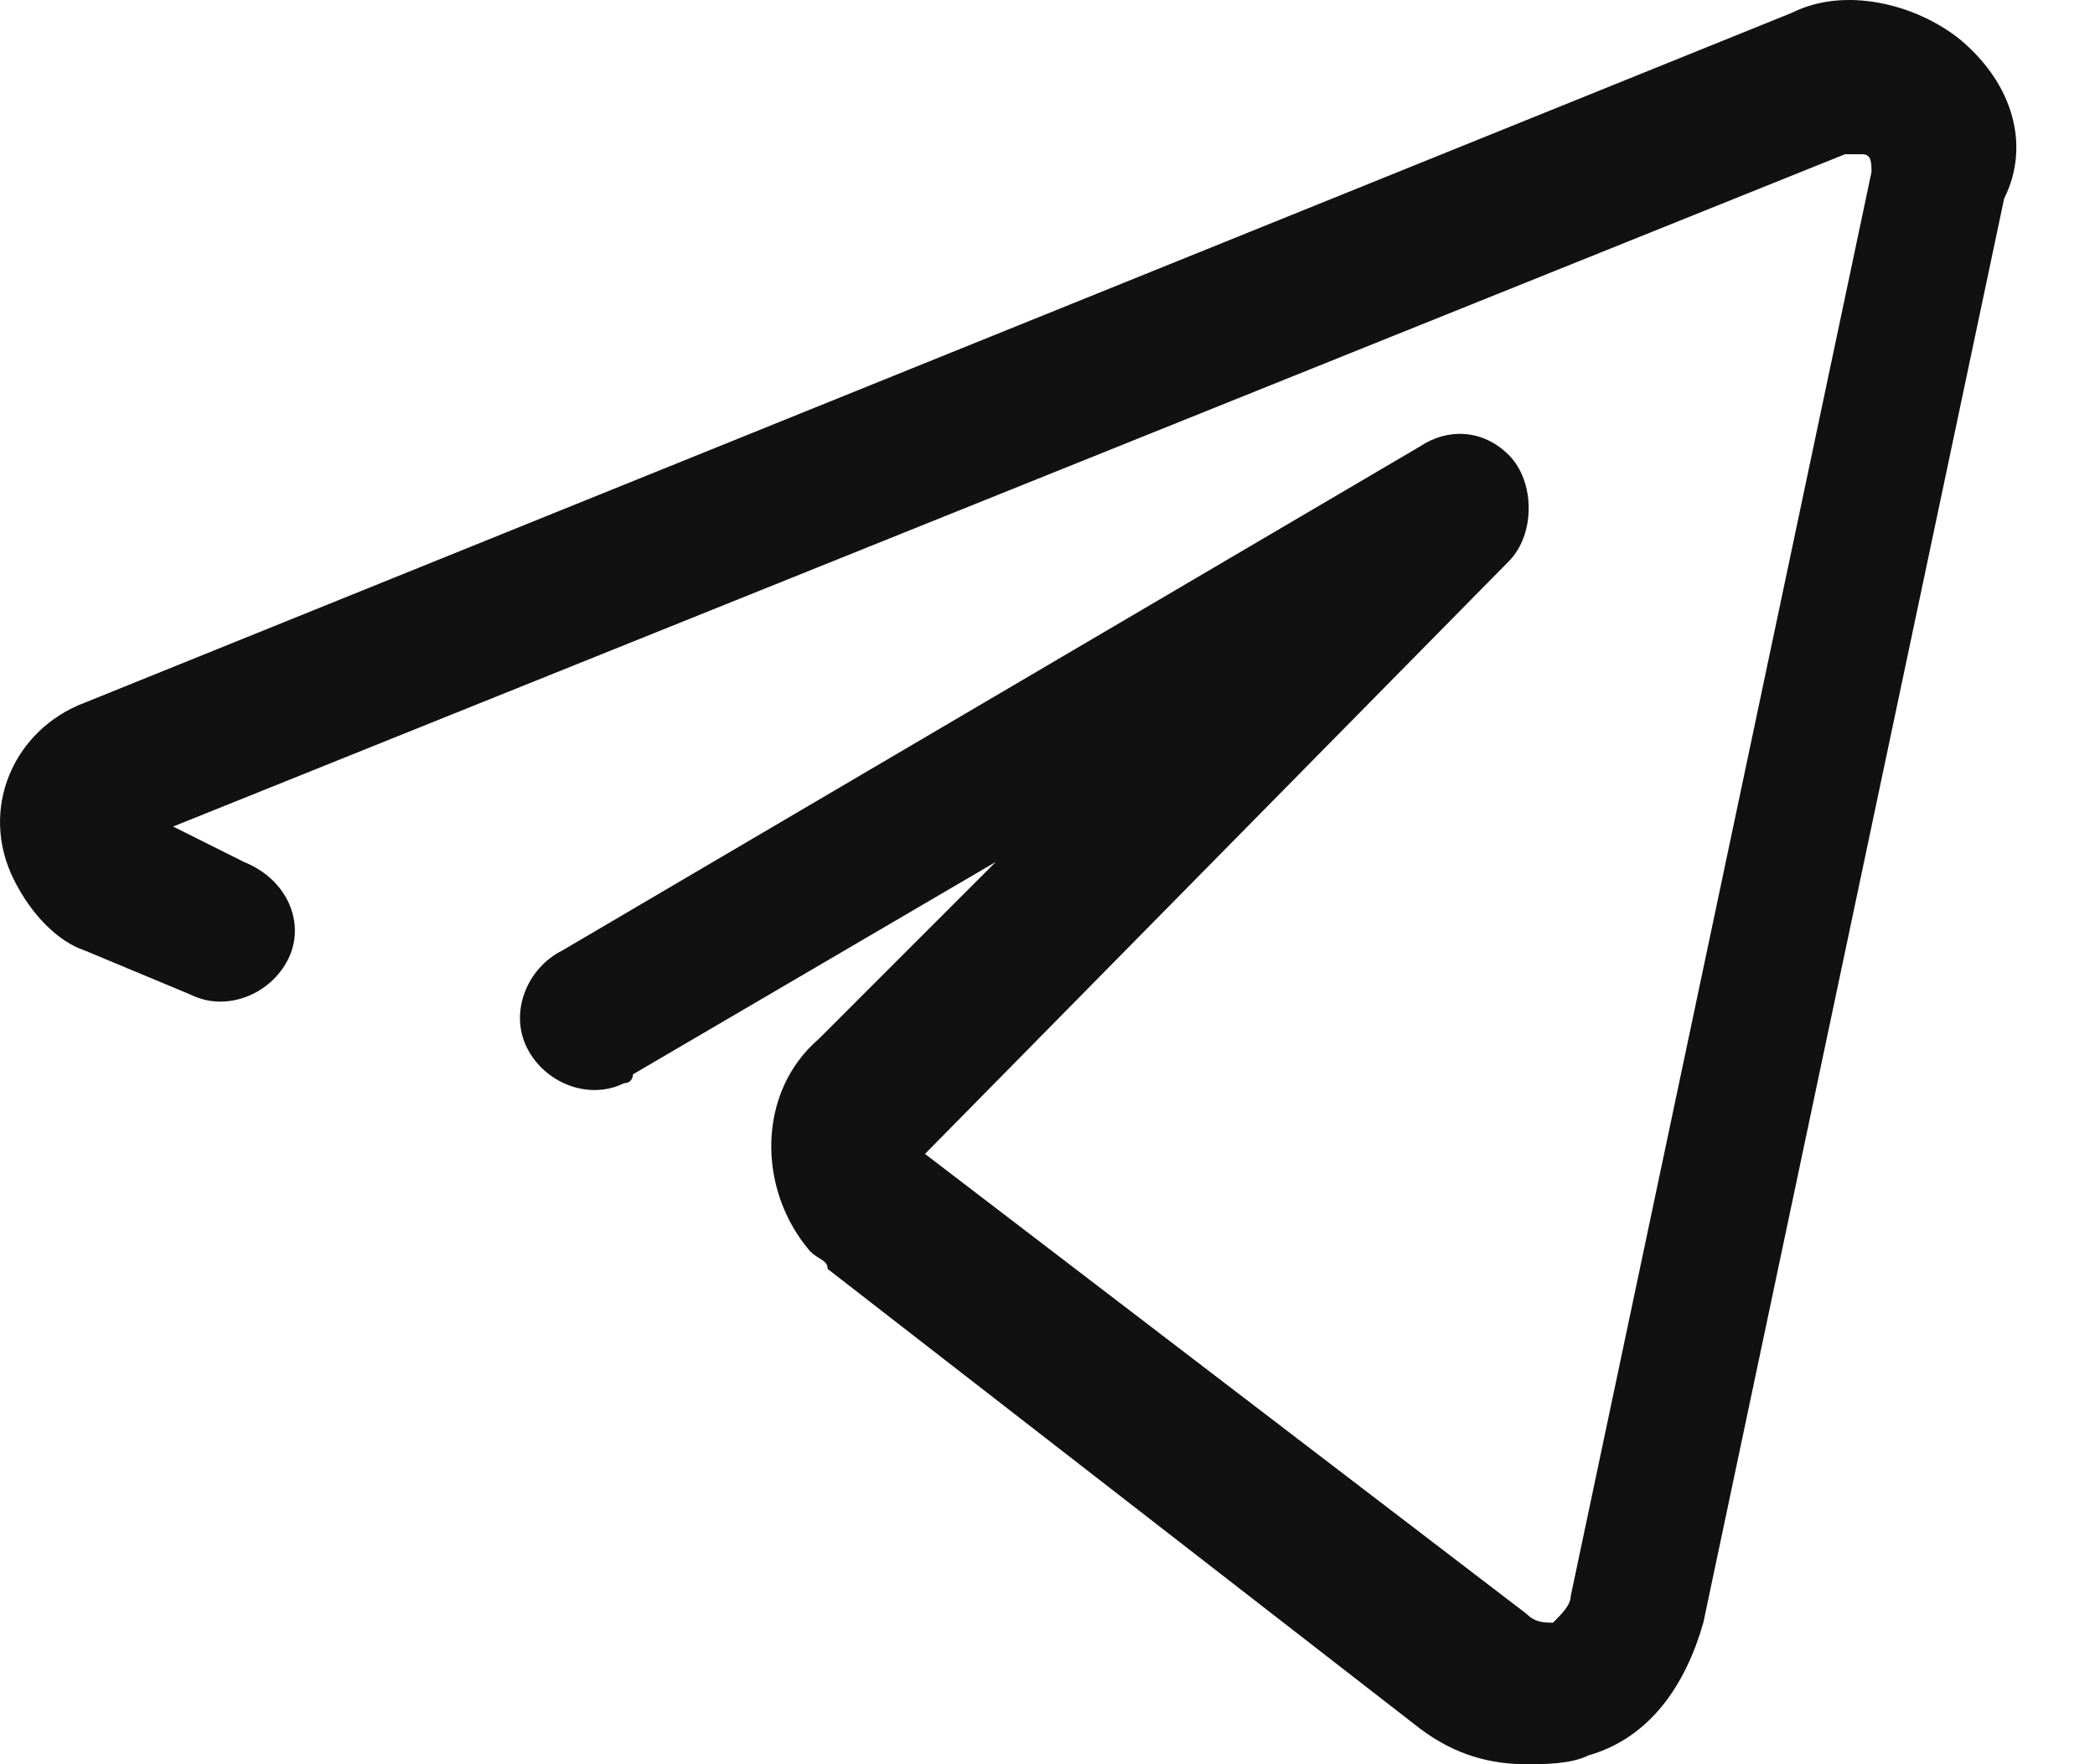 <svg width="19" height="16" viewBox="0 0 19 16" fill="none" xmlns="http://www.w3.org/2000/svg">
<path d="M17.775 0.357C17.374 0.036 16.732 -0.125 16.251 0.116L0.768 6.373C0.126 6.614 -0.195 7.336 0.126 7.978C0.286 8.299 0.527 8.539 0.768 8.62L1.73 9.021C2.051 9.181 2.452 9.021 2.613 8.7C2.773 8.379 2.613 7.978 2.212 7.817L1.57 7.496L16.732 1.399C16.812 1.399 16.812 1.399 16.892 1.399C16.973 1.399 16.973 1.48 16.973 1.56L14.245 14.476C14.245 14.556 14.165 14.636 14.085 14.716C14.004 14.716 13.924 14.716 13.844 14.636L8.389 10.465L13.684 5.09C13.924 4.849 13.924 4.368 13.684 4.127C13.443 3.886 13.122 3.886 12.881 4.047L5.1 8.62C4.779 8.78 4.618 9.181 4.779 9.502C4.939 9.823 5.34 9.983 5.661 9.823C5.741 9.823 5.741 9.743 5.741 9.743L9.031 7.817L7.426 9.422C6.865 9.903 6.865 10.786 7.346 11.347C7.426 11.427 7.506 11.427 7.506 11.508L12.881 15.679C13.202 15.92 13.523 16 13.844 16C14.004 16 14.245 16 14.406 15.92C14.967 15.759 15.288 15.278 15.448 14.716L18.176 1.801C18.417 1.319 18.256 0.758 17.775 0.357Z" fill="#111111"/>
</svg>

